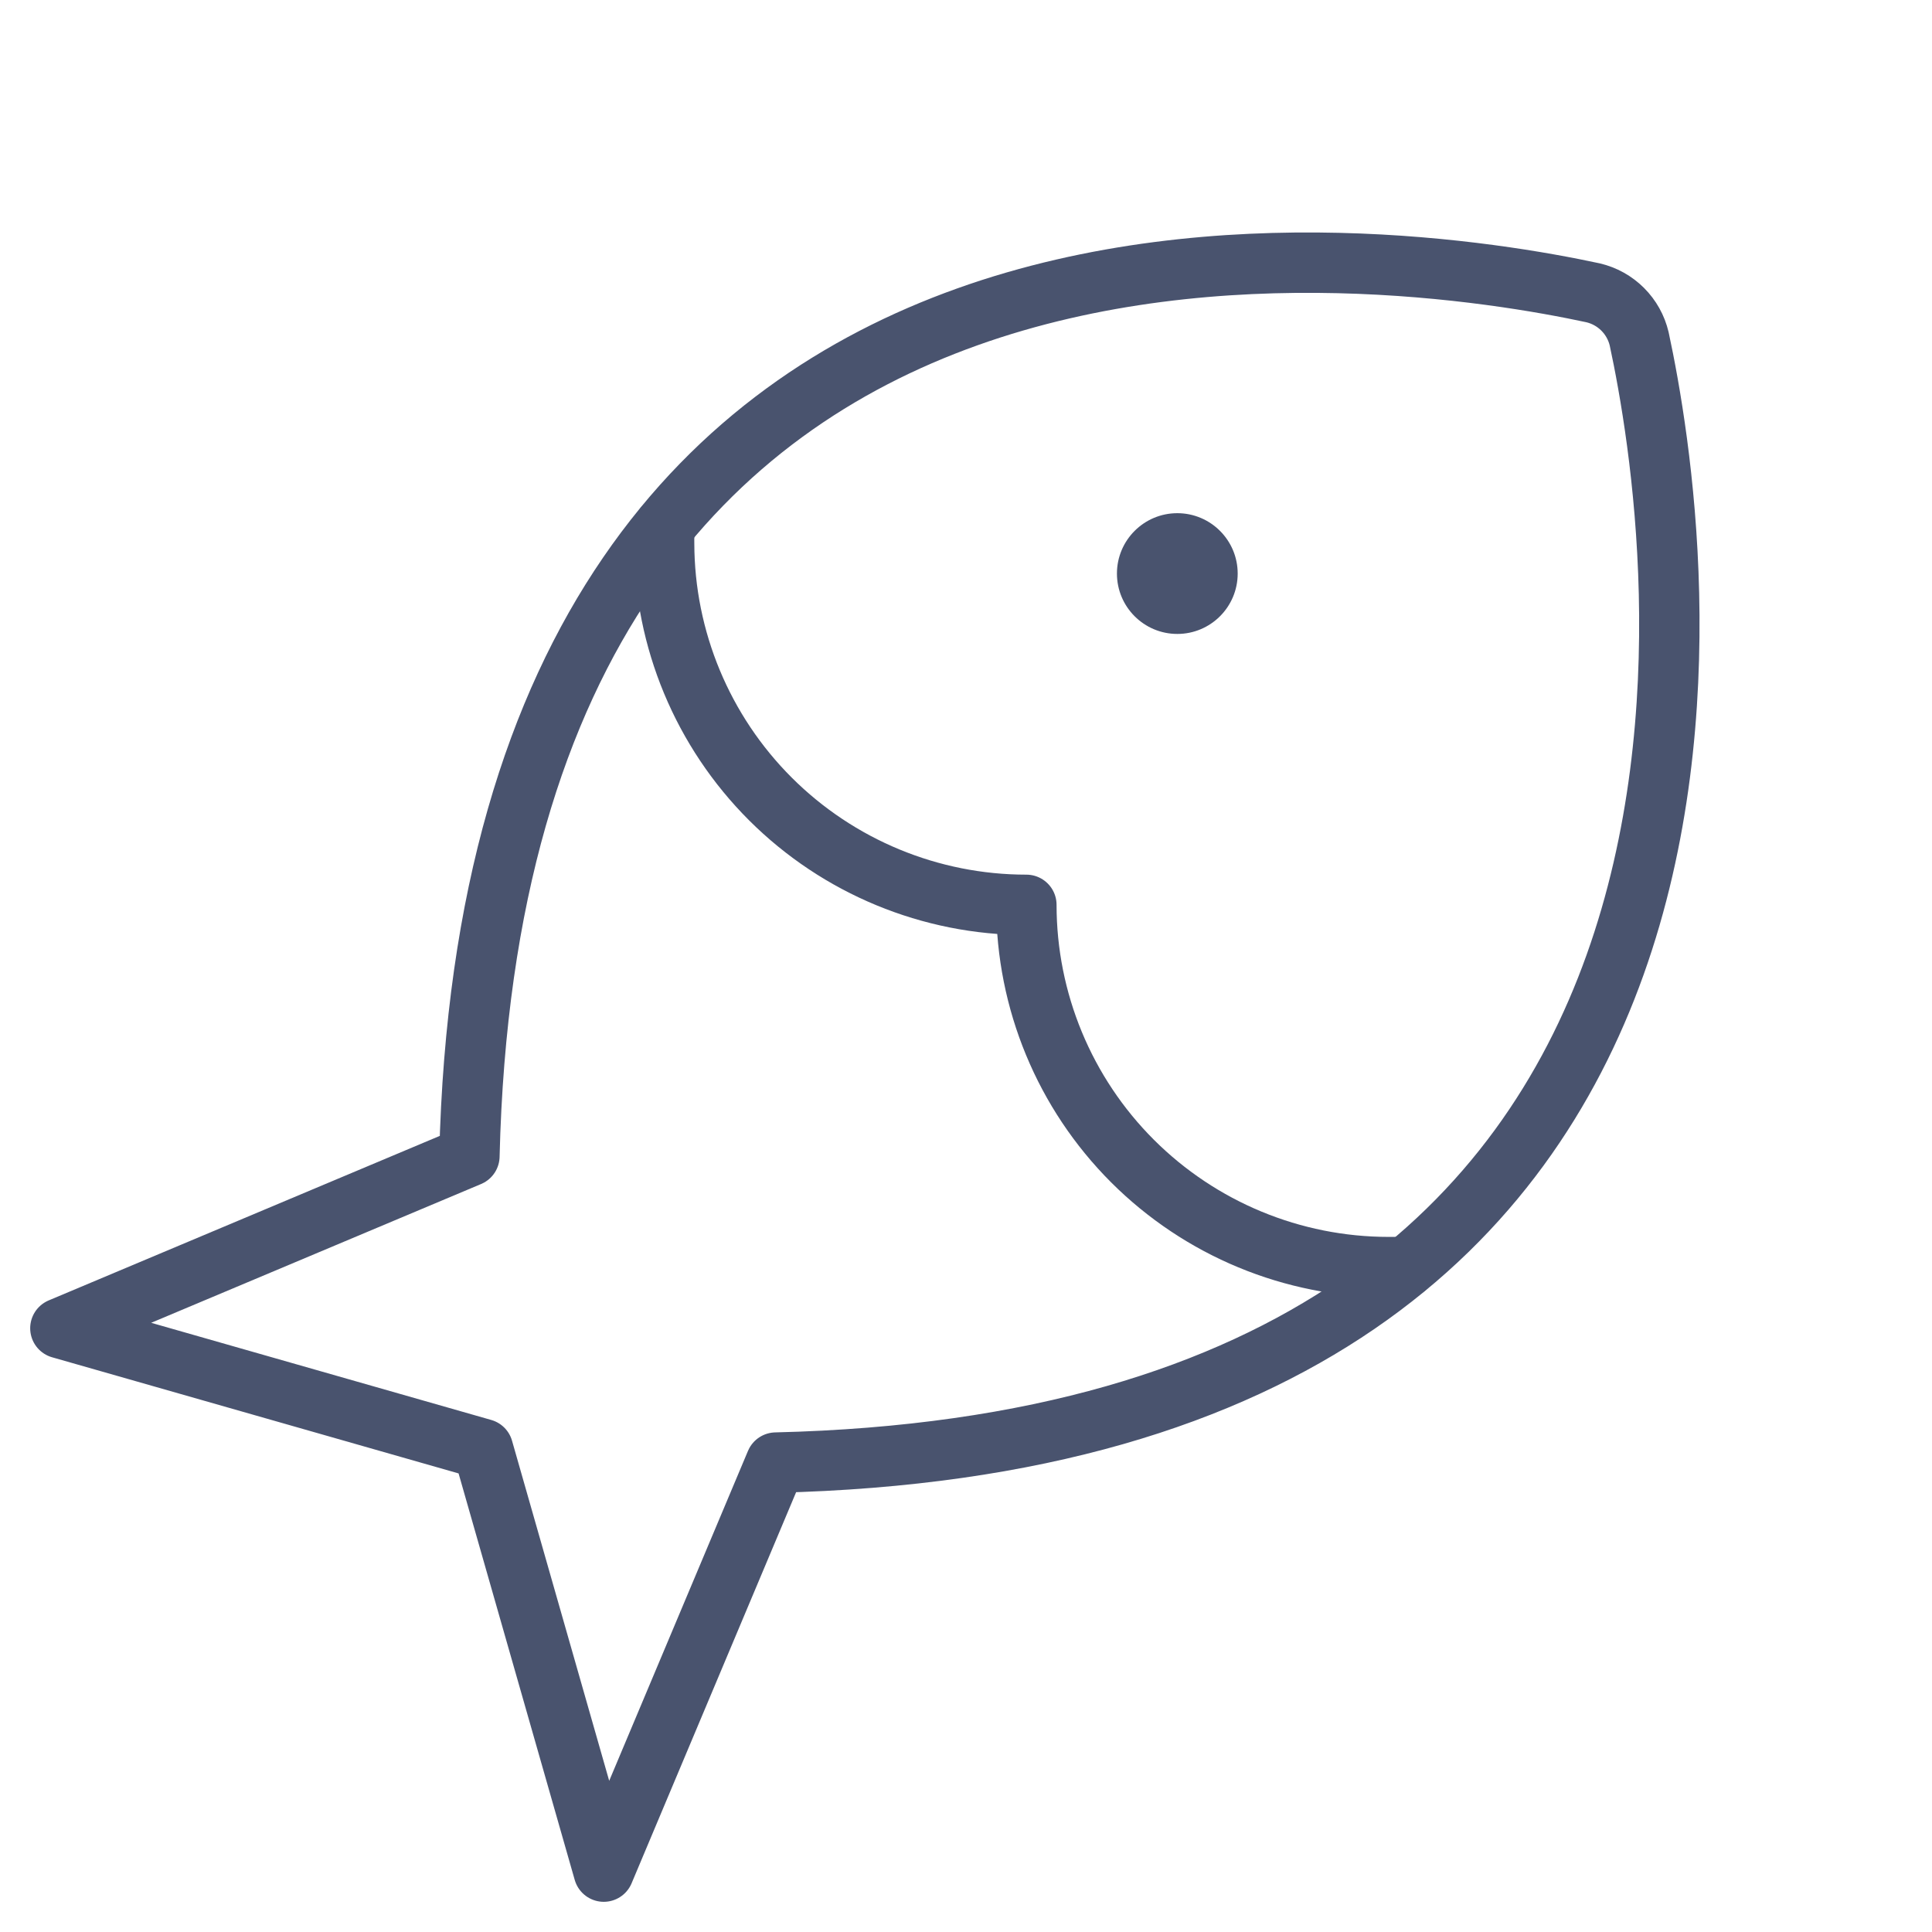 <svg width="32" height="32" viewBox="0 0 32 32" fill="none" xmlns="http://www.w3.org/2000/svg">
<path d="M19.5 10.5C20.052 10.5 20.5 10.052 20.5 9.5C20.5 8.948 20.052 8.5 19.5 8.5C18.948 8.5 18.5 8.948 18.5 9.5C18.5 10.052 18.948 10.5 19.5 10.5Z" fill="#49536E"/>
<path d="M23.288 20.987H23C21.409 20.987 19.883 20.355 18.757 19.23C17.632 18.105 17 16.579 17 14.987C15.411 14.987 13.887 14.357 12.762 13.235C11.637 12.112 11.003 10.589 11 9C10.998 8.904 11.002 8.808 11.012 8.712" stroke="#49536E" stroke-linecap="round" stroke-linejoin="round"/>
<path d="M7.775 19.15L1 22L8 24L10 31L12.85 24.225C30.15 23.812 27.85 8.863 27.15 5.613C27.106 5.427 27.012 5.258 26.877 5.123C26.742 4.988 26.573 4.894 26.387 4.85C23.137 4.15 8.188 1.85 7.775 19.15V19.15Z" stroke="#49536E" stroke-linecap="round" stroke-linejoin="round"/>
</svg>
